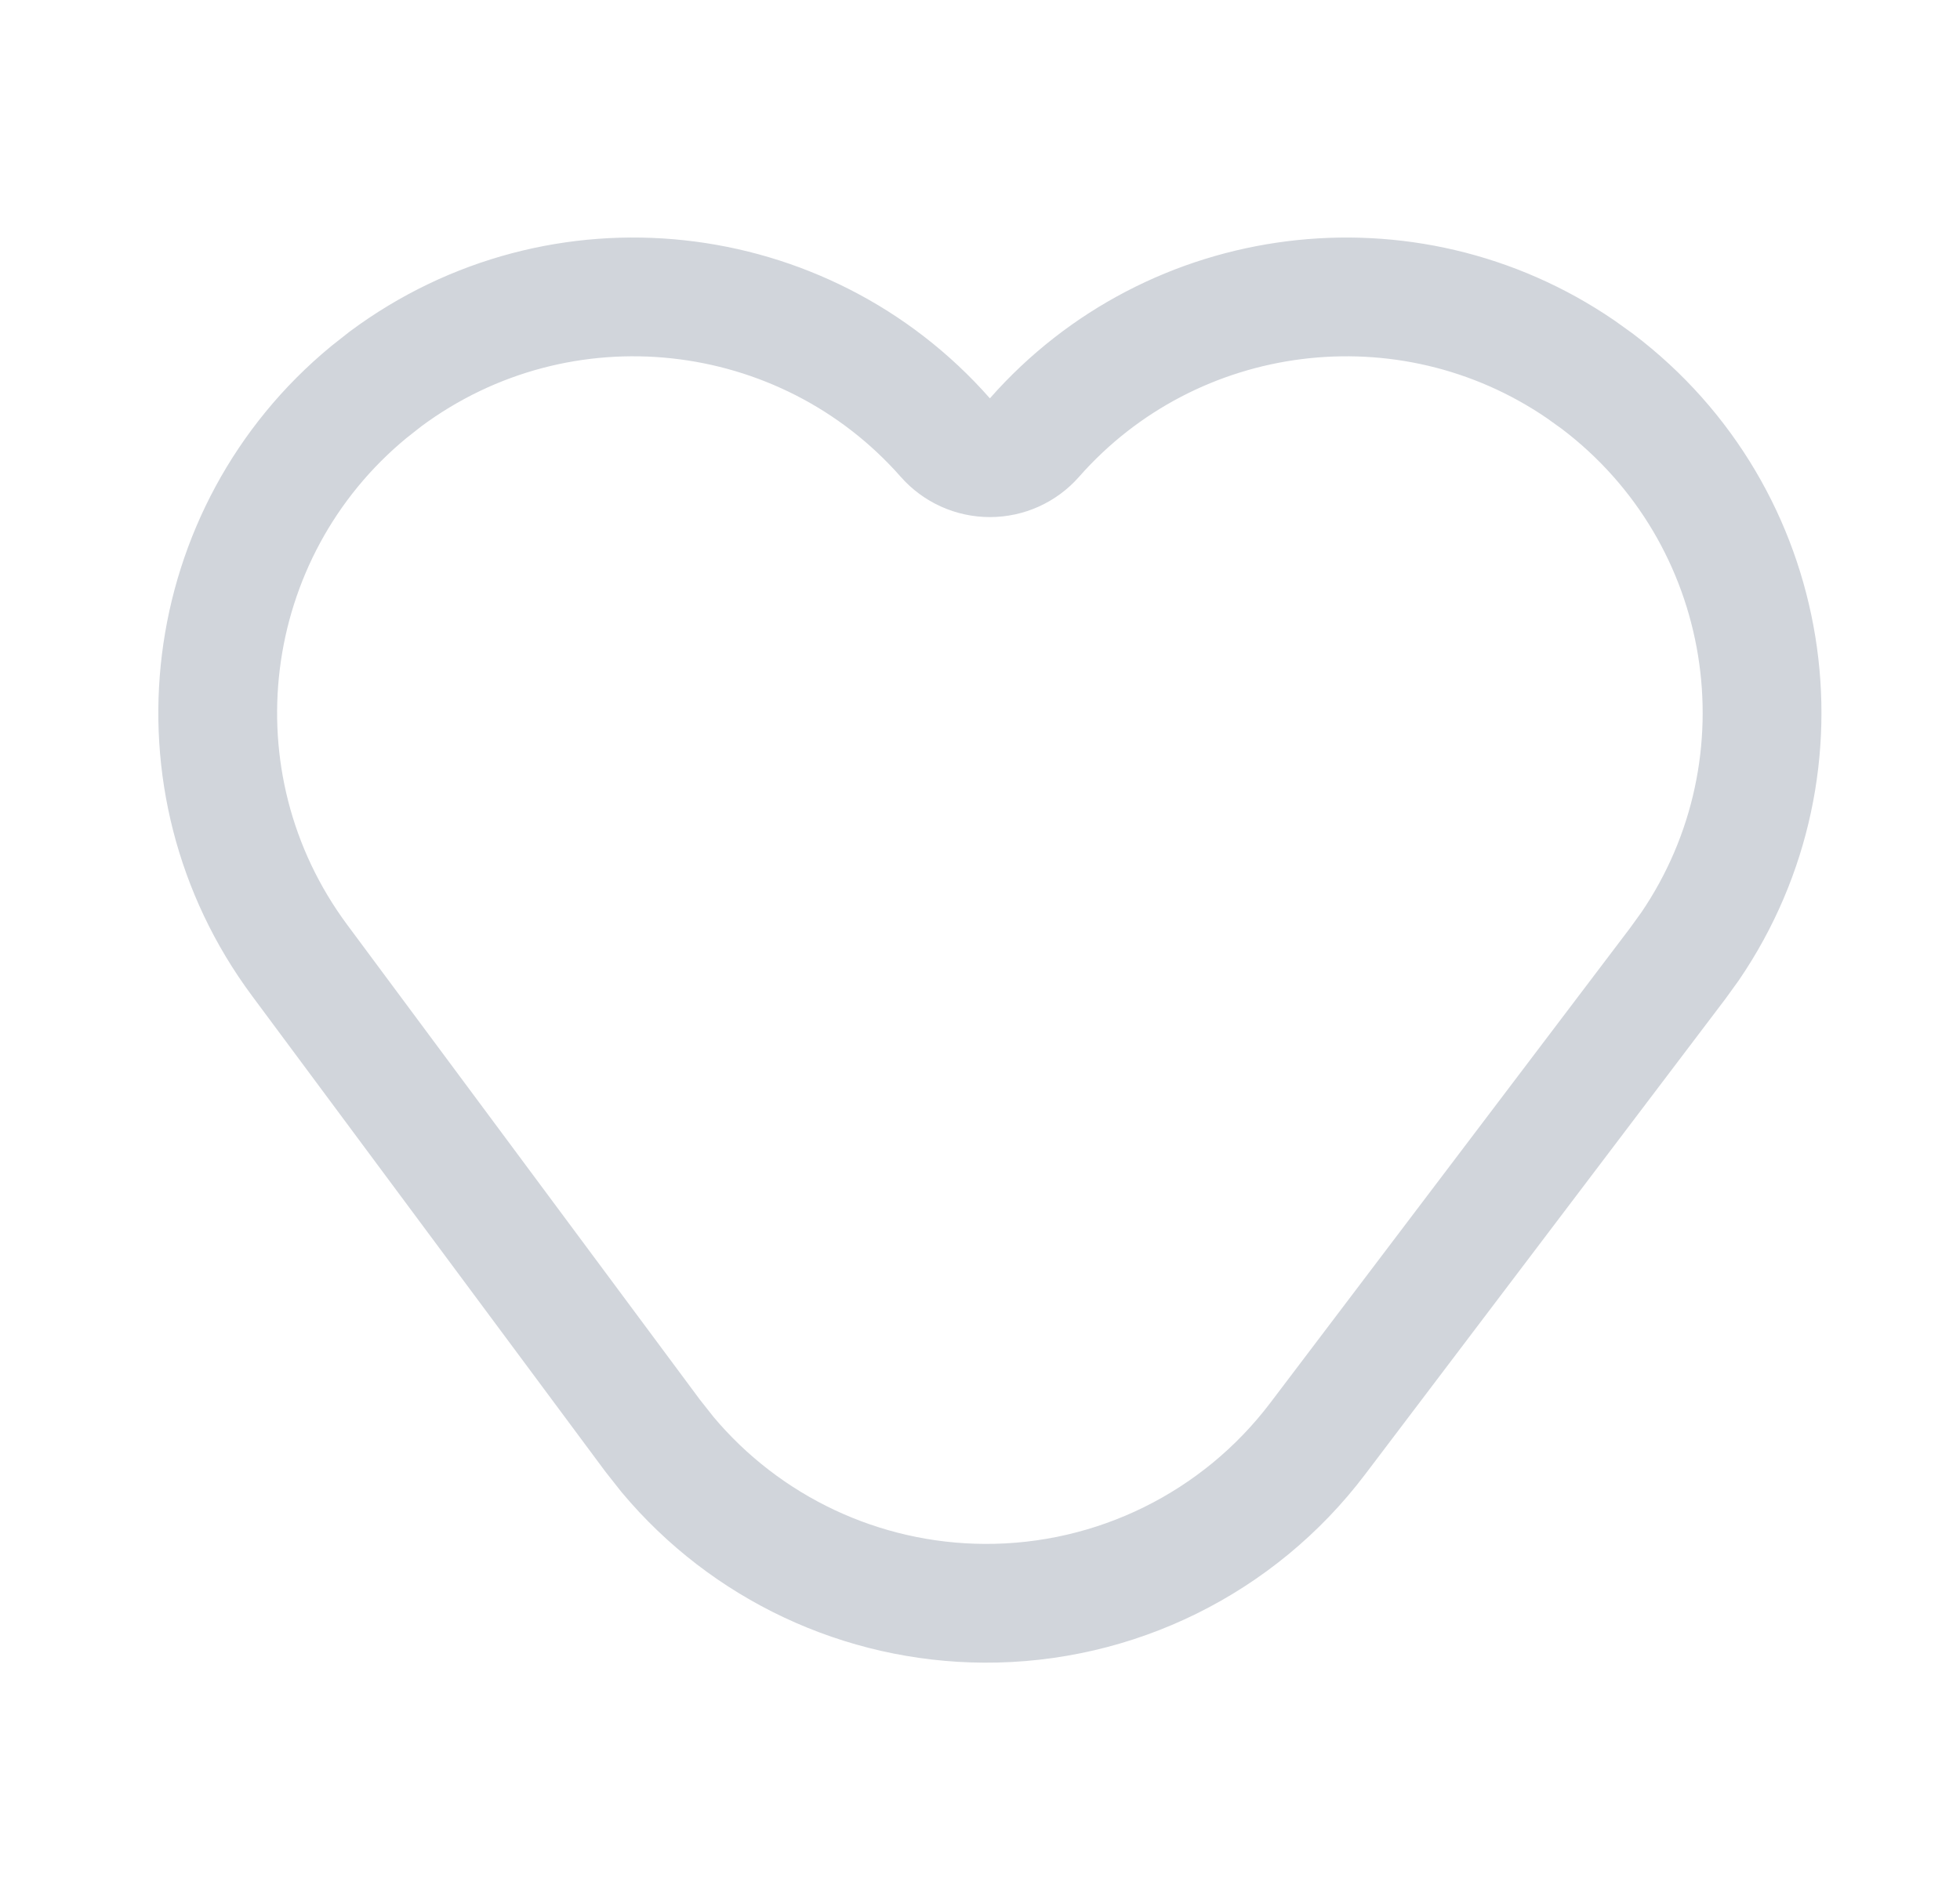 <svg width="33" height="32" viewBox="0 0 33 32" fill="none" xmlns="http://www.w3.org/2000/svg">
<g id="32/Heart">
<path id="Vector 19 (Stroke)" d="M17.417 7.369C19.741 4.728 23.695 4.223 26.614 6.22L26.894 6.421C29.879 8.682 30.541 12.873 28.457 15.935L28.246 16.227L22.186 24.227C20.856 25.984 18.776 27.011 16.573 27C14.508 26.99 12.559 26.07 11.241 24.497L10.986 24.174L5.046 16.174C2.813 13.167 3.352 8.958 6.21 6.603L6.493 6.38C9.438 4.194 13.536 4.665 15.916 7.369C16.106 7.585 16.38 7.708 16.667 7.708C16.954 7.708 17.227 7.585 17.417 7.369Z" stroke="#D1D5DB" stroke-width="2" stroke-linecap="round" stroke-linejoin="round"/>
</g>
</svg>
